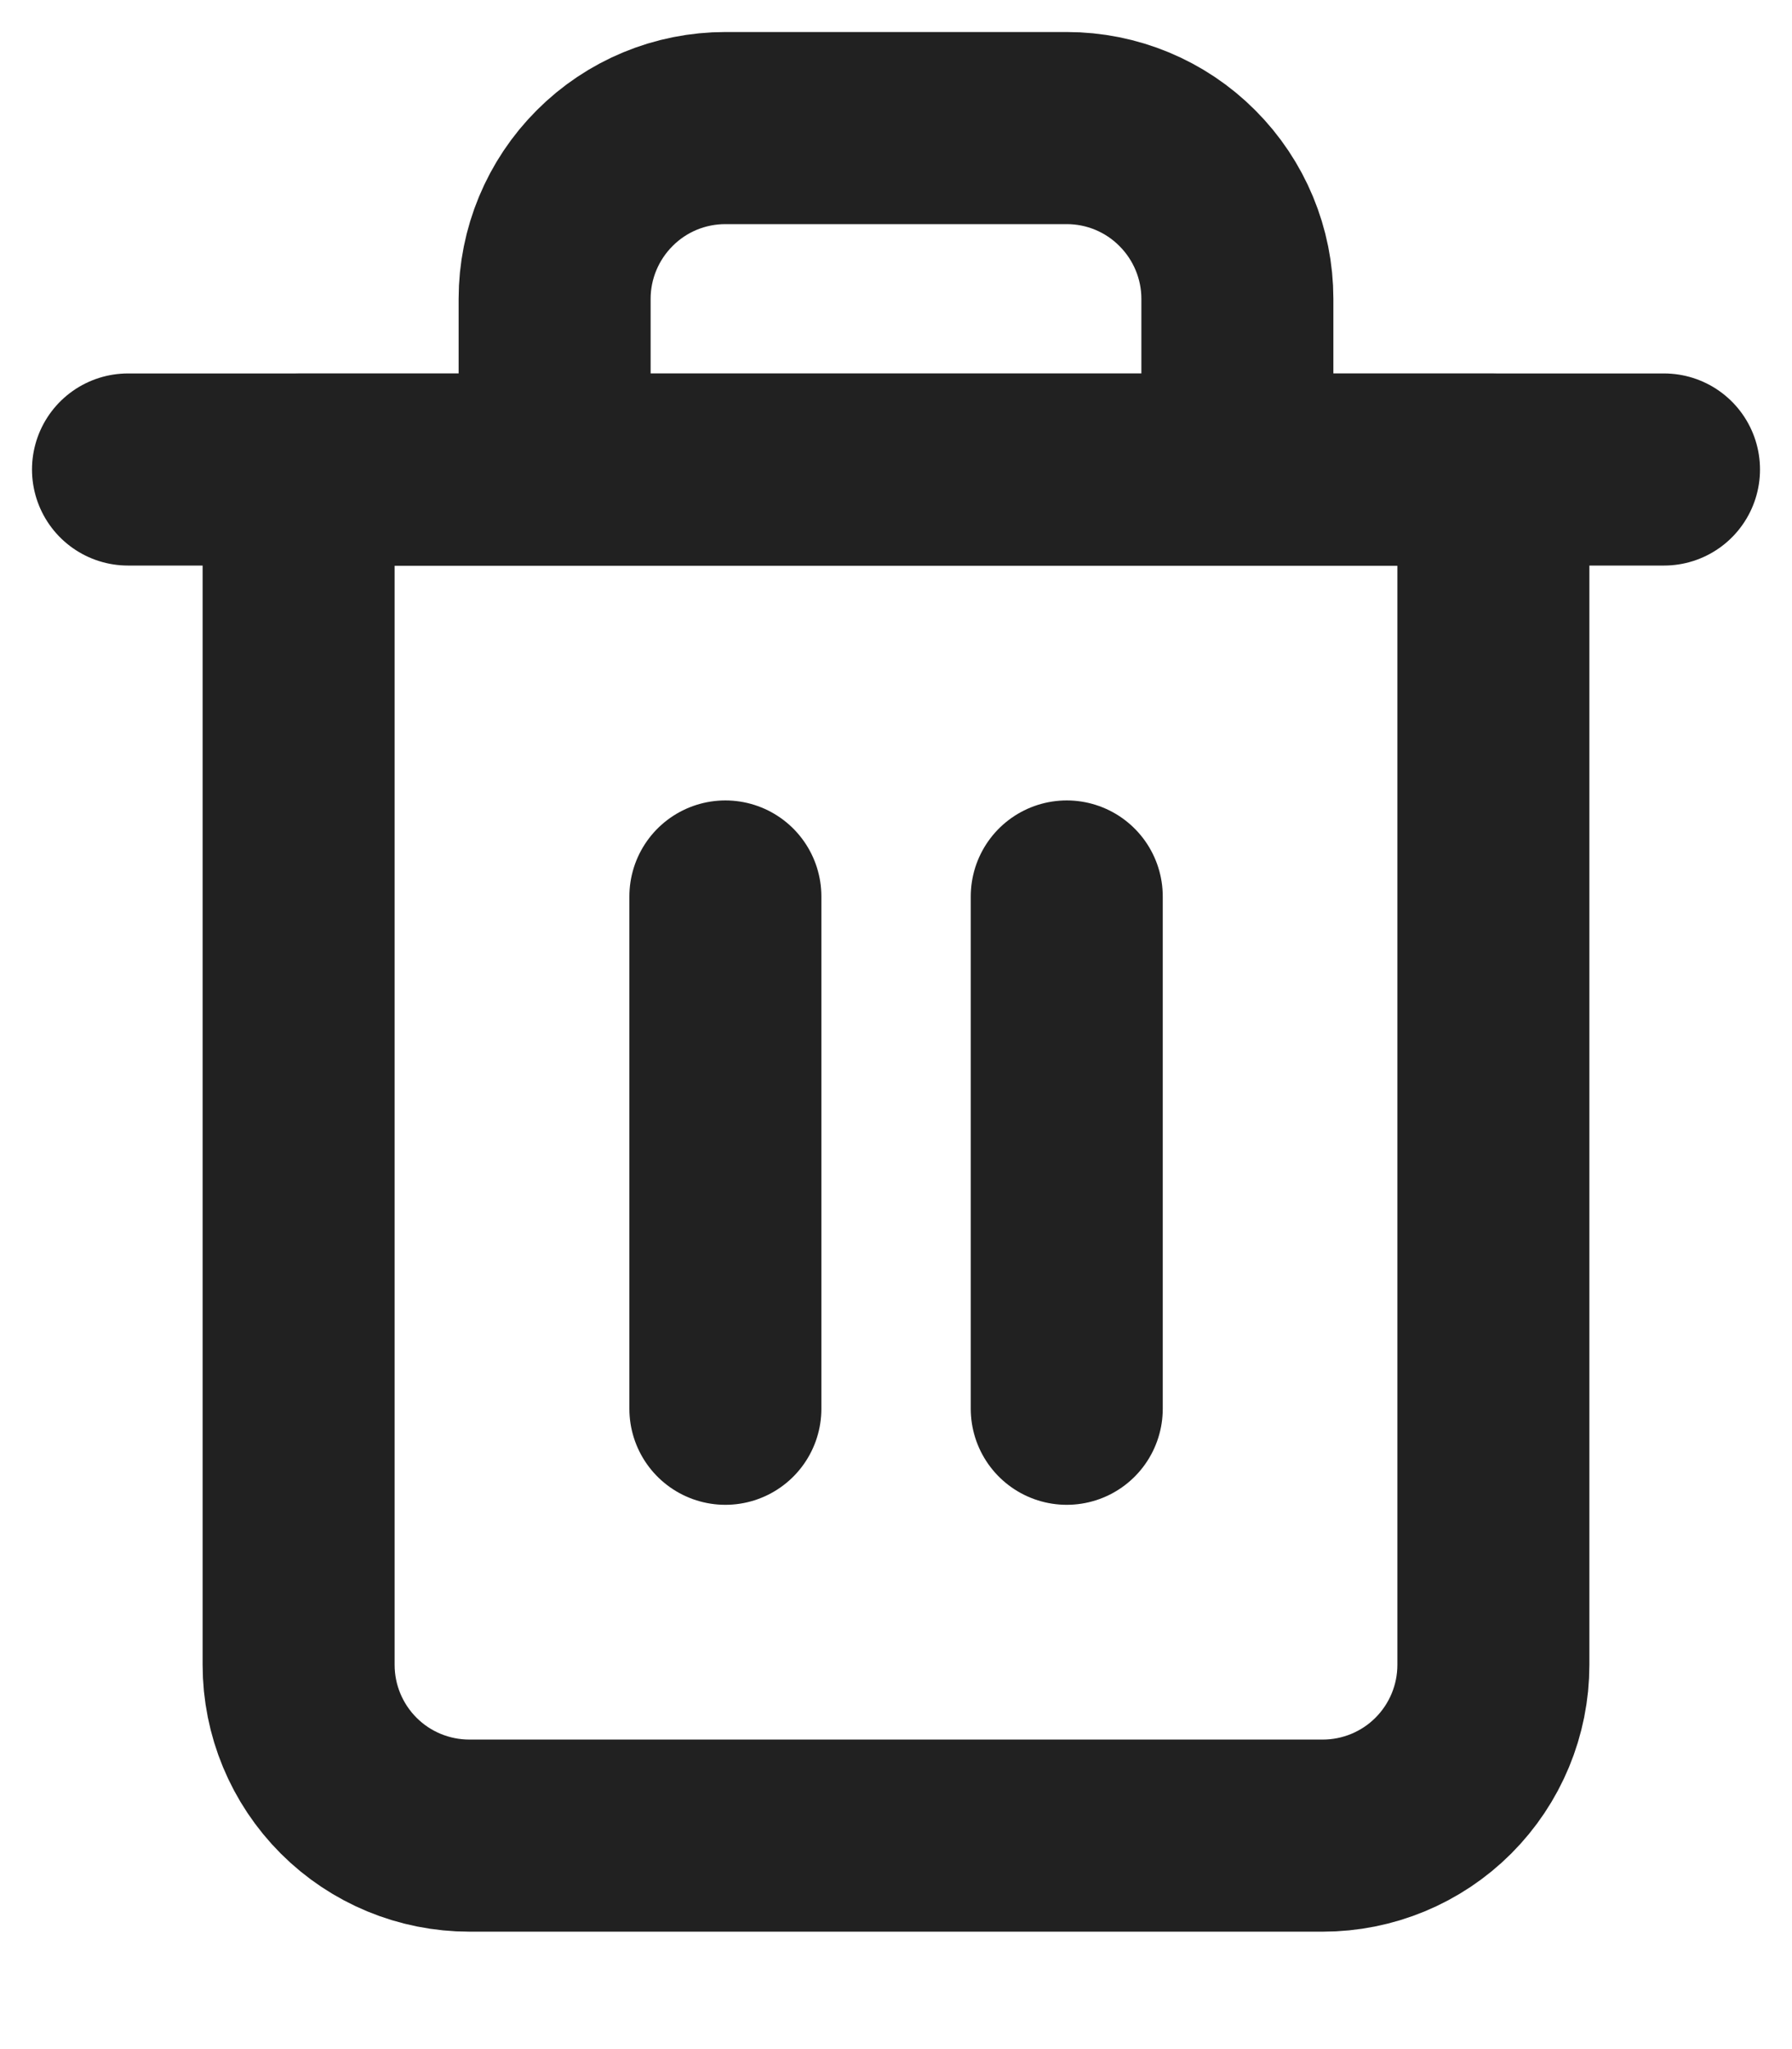 <svg width="14" height="16" viewBox="0 0 14 16" fill="none" xmlns="http://www.w3.org/2000/svg">
<path d="M1 3.666H2.333H13" stroke="#212121" stroke-width="1.5" stroke-linecap="round" stroke-linejoin="round"/>
<path d="M4.333 3.667V2.333C4.333 1.98 4.474 1.641 4.724 1.391C4.974 1.14 5.313 1 5.667 1H8.334C8.687 1 9.026 1.14 9.276 1.391C9.526 1.641 9.667 1.98 9.667 2.333V3.667M11.667 3.667V13C11.667 13.354 11.526 13.693 11.276 13.943C11.026 14.193 10.687 14.333 10.334 14.333H3.667C3.313 14.333 2.974 14.193 2.724 13.943C2.474 13.693 2.333 13.354 2.333 13V3.667H11.667Z" stroke="#212121" stroke-width="1.5" stroke-linecap="round" stroke-linejoin="round"/>
<path d="M5.667 7V11" stroke="#212121" stroke-width="1.5" stroke-linecap="round" stroke-linejoin="round"/>
<path d="M8.334 7V11" stroke="#212121" stroke-width="1.5" stroke-linecap="round" stroke-linejoin="round"/>
</svg>
